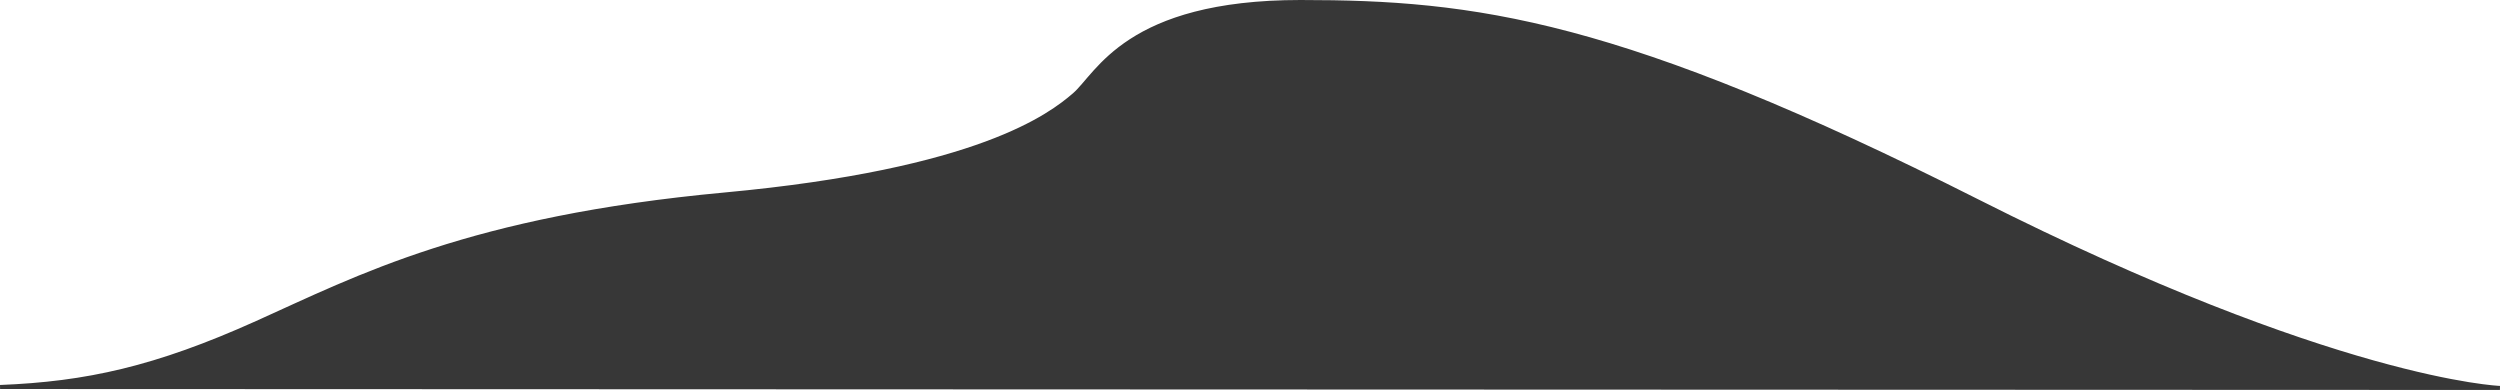 <?xml version="1.0" encoding="UTF-8" standalone="no"?>
<svg
   version="1.1"
   width="1922.889"
   height="299.934"
   viewBox="0 0 1922.889 299.934"
   xml:space="preserve"
   id="svg3"
   sodipodi:docname="divider.svg"
   inkscape:version="1.3 (0e150ed6c4, 2023-07-21)"
   xmlns:inkscape="http://www.inkscape.org/namespaces/inkscape"
   xmlns:sodipodi="http://sodipodi.sourceforge.net/DTD/sodipodi-0.dtd"
   xmlns:xlink="http://www.w3.org/1999/xlink"
   xmlns="http://www.w3.org/2000/svg"
   xmlns:svg="http://www.w3.org/2000/svg"><sodipodi:namedview
   id="namedview3"
   pagecolor="#eeeeee"
   bordercolor="#ffffff"
   borderopacity="1"
   inkscape:showpageshadow="0"
   inkscape:pageopacity="0"
   inkscape:pagecheckerboard="0"
   inkscape:deskcolor="#505050"
   inkscape:zoom="0.45354271"
   inkscape:cx="853.28237"
   inkscape:cy="653.74218"
   inkscape:window-width="1920"
   inkscape:window-height="1017"
   inkscape:window-x="-8"
   inkscape:window-y="-8"
   inkscape:window-maximized="1"
   inkscape:current-layer="svg3" />&#10;<desc
   fill="#1f1f1f"
   id="desc1">Created with Fabric.js 5.3.0</desc>&#10;<defs
   fill="#1f1f1f"
   id="defs1"><linearGradient
     id="swatch34"
     inkscape:swatch="solid"><stop
       style="stop-color:#504416;stop-opacity:1;"
       offset="0"
       id="stop34" /></linearGradient><linearGradient
     id="swatch27"
     inkscape:swatch="solid"><stop
       style="stop-color:#504416;stop-opacity:1;"
       offset="0"
       id="stop28" /></linearGradient><color-profile
     name="Agfa-:-Swop-Standard"
     xlink:href="../../../Windows/system32/spool/drivers/color/RSWOP.icm"
     id="color-profile3" /><color-profile
     name="sRGB-IEC61966-2.1"
     xlink:href="../../../Windows/system32/spool/drivers/color/sRGB%20Color%20Space%20Profile.icm"
     id="color-profile4" /></defs>&#10;<g
   id="g39"
   inkscape:label="not combined"
   style="display:none"
   transform="translate(3.471,-980.32)"><path
     style="mix-blend-mode:normal;fill:#373737;fill-opacity:1;fill-rule:nonzero;stroke:#1f1f1f;stroke-width:3;stroke-linecap:butt;stroke-linejoin:round;stroke-miterlimit:4;stroke-dasharray:none;stroke-dashoffset:0;stroke-opacity:1"
     d="m 498.445,-41.204 c 0,0 -138.736,41.233 -302.34,286.096 C 137.758,332.22 63.363,472.974 -0.5,648.937 L 1,1114.816 c 66.234,-2.597 119.687,-14.286 197.609,-49.351 77.922,-35.065 163.636,-80.52 359.74,-98.701 196.104,-18.182 250.649,-61.039 268.831,-76.623 18.182,-15.584 40.26,-71.429 174.026,-71.429 133.766,0 245.454,14.286 520.779,153.247 275.325,138.961 487.776,103.896 487.776,103.896 l 0.791,-1118.143 z"
     stroke-linecap="round"
     id="path3"
     sodipodi:nodetypes="csccsssssccc" /><path
     style="fill:#ffffff;fill-opacity:0;fill-rule:evenodd;stroke:#1f1f1f;stroke-width:3.103;stroke-linecap:butt;stroke-linejoin:miter;stroke-miterlimit:4;stroke-dasharray:none;stroke-dashoffset:0"
     d="m 1047.73,317.689 c -78.538,17.646 -95.089,24.868 -113.42,29.609 -103.448,27.409 -191.865,60.124 -228.116,100.795 -35.367,34.483 -97.259,221.927 -72.502,261.714 24.757,38.904 145.888,21.22 398.761,-110.521 263.618,-148.066 313.88,-239.336 308.575,-264.367 -4.216,-13.602 -0.884,-27.409 -81.344,-37.135 -88.059,-8.522 -133.416,2.259 -211.955,19.904 z"
     stroke-linecap="round"
     id="path1" /></g>&#10;&#10;&#10;<path
   id="path38"
   style="fill:#373737;fill-opacity:1;fill-rule:evenodd;stroke:#373737;stroke-width:3.103;stroke-linecap:butt;stroke-linejoin:miter;stroke-miterlimit:4;stroke-dasharray:none;stroke-dashoffset:0;stroke-opacity:1"
   d="M 0.061,297.656 C 66.295,295.058 119.748,283.37 197.67,248.305 c 77.922,-35.065 163.636,-80.519 359.74,-98.701 196.104,-18.182 250.649,-61.039 268.831,-76.623 18.182,-15.584 40.26,-71.429 174.026,-71.429 133.766,0 245.454,14.286 520.779,153.247 275.325,138.961 401.786,143.584 401.786,143.584 z"
   sodipodi:nodetypes="cssssscc" /></svg>
